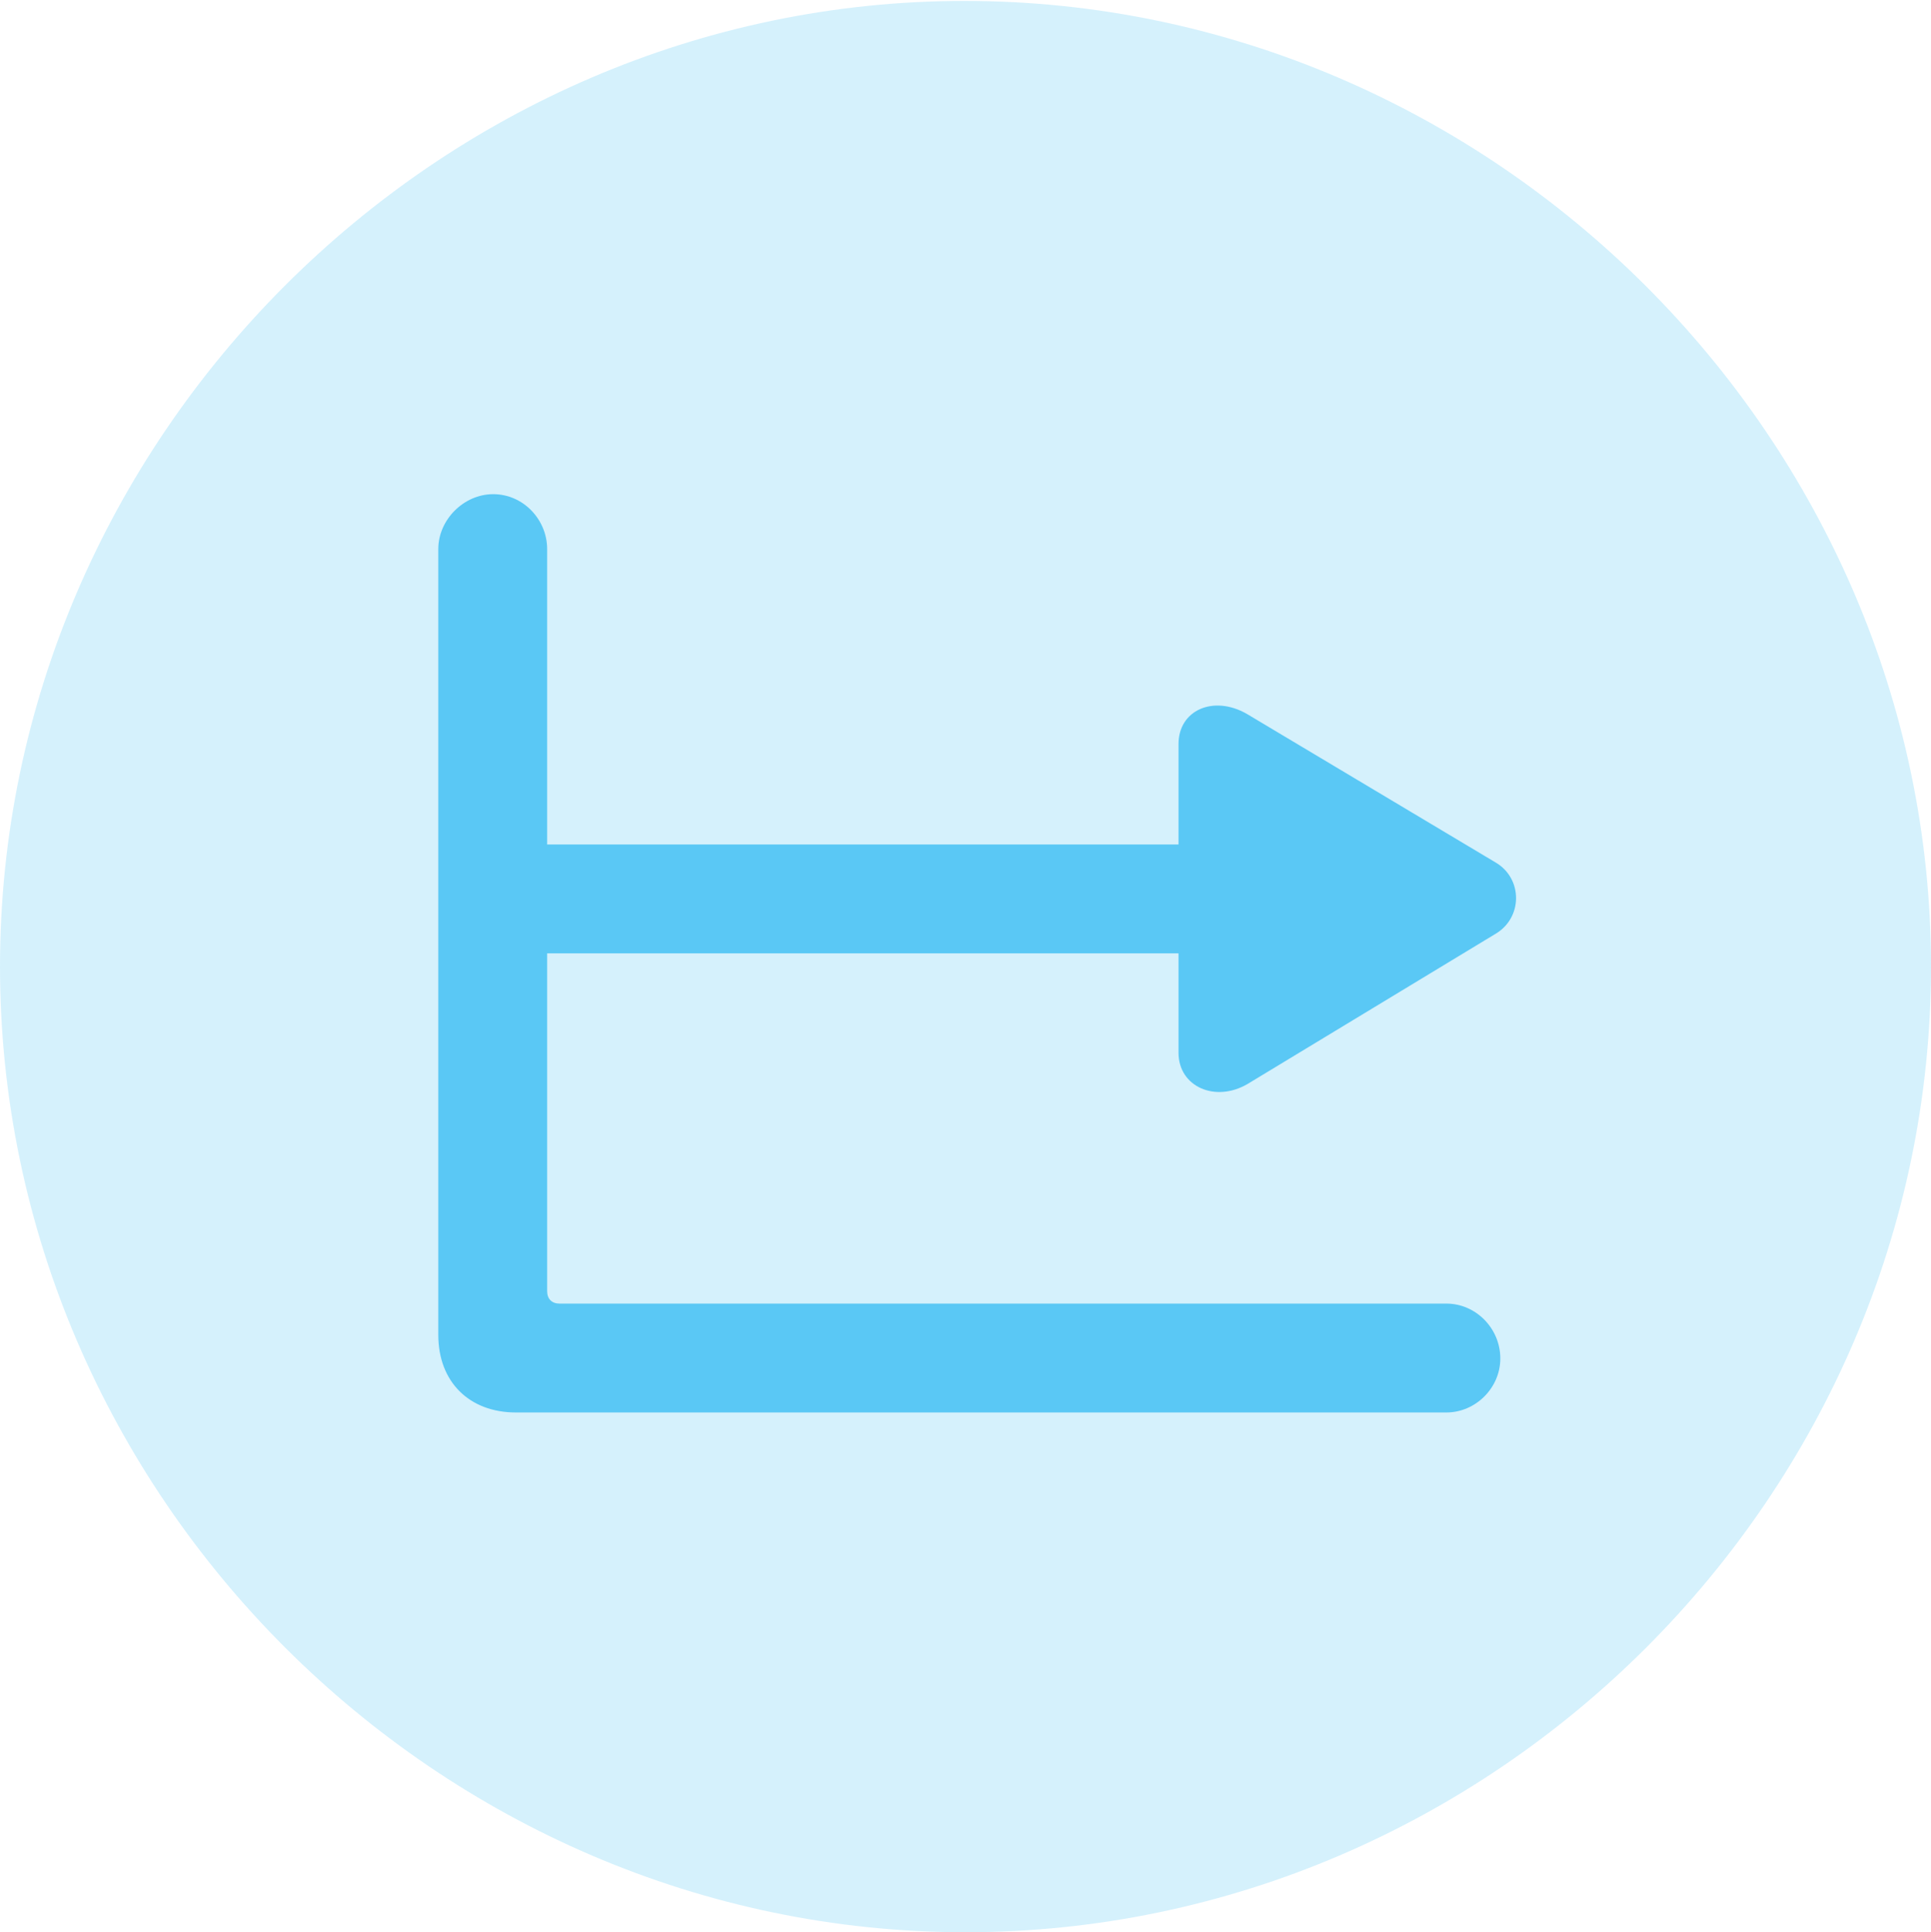 <?xml version="1.0" encoding="UTF-8"?>
<!--Generator: Apple Native CoreSVG 175.5-->
<!DOCTYPE svg
PUBLIC "-//W3C//DTD SVG 1.1//EN"
       "http://www.w3.org/Graphics/SVG/1.1/DTD/svg11.dtd">
<svg version="1.1" xmlns="http://www.w3.org/2000/svg" xmlns:xlink="http://www.w3.org/1999/xlink" width="24.902" height="24.915">
 <g>
  <rect height="24.915" opacity="0" width="24.902" x="0" y="0"/>
  <path d="M12.451 24.915C19.263 24.915 24.902 19.275 24.902 12.463C24.902 5.664 19.25 0.012 12.439 0.012C5.64 0.012 0 5.664 0 12.463C0 19.275 5.652 24.915 12.451 24.915Z" fill="#5ac8f5" fill-opacity="0.25"/>
  <path d="M6.653 18.213C6.055 18.213 5.652 17.822 5.652 17.212L5.652 7.08C5.652 6.702 5.981 6.372 6.36 6.372C6.75 6.372 7.056 6.702 7.056 7.08L7.056 10.889L15.198 10.889L15.198 9.595C15.198 9.155 15.649 8.96 16.077 9.204L19.287 11.121C19.641 11.328 19.641 11.841 19.275 12.048L16.089 13.977C15.674 14.221 15.198 14.014 15.198 13.574L15.198 12.293L7.056 12.293L7.056 16.65C7.056 16.748 7.117 16.809 7.214 16.809L18.652 16.809C19.031 16.809 19.348 17.127 19.348 17.517C19.348 17.895 19.031 18.213 18.652 18.213Z" fill="#5ac8f5"/>
 </g>
</svg>
